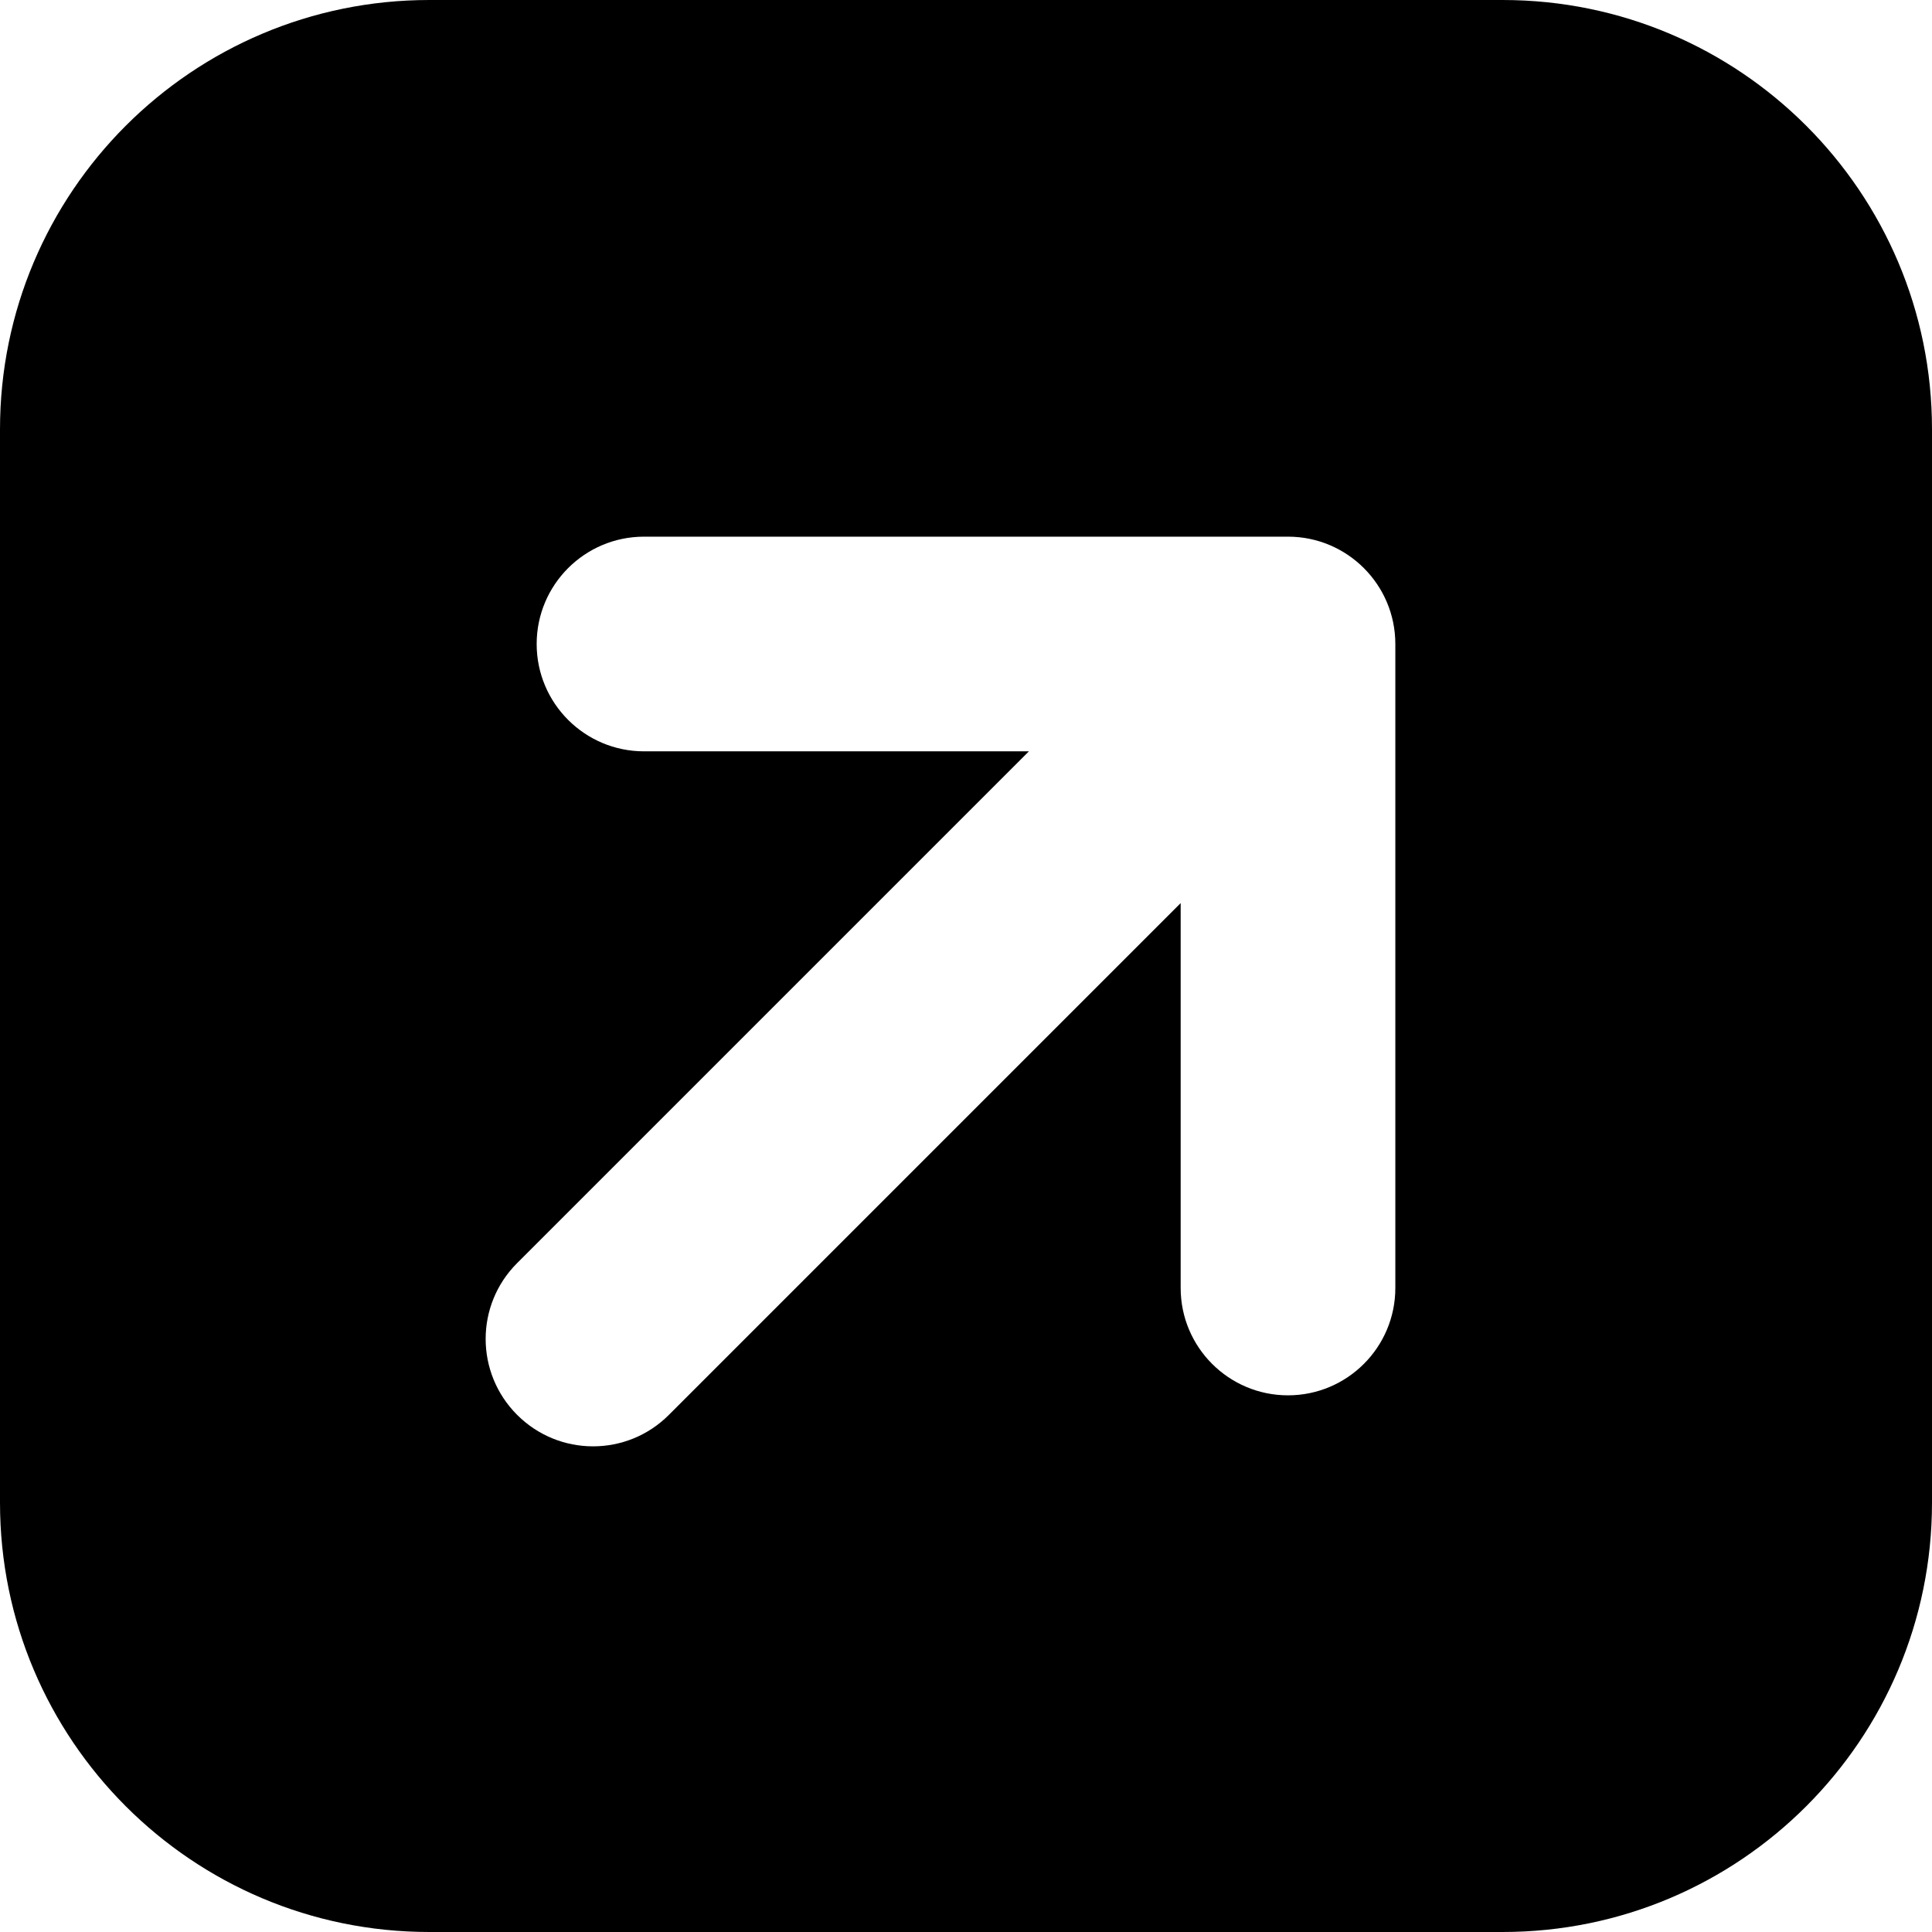 <svg xmlns="http://www.w3.org/2000/svg" width="18" height="18"><path d="M 0 4 C 0 1.791 1.791 0 4 0 L 14 0 C 16.209 0 18 1.791 18 4 L 18 14 C 18 16.209 16.209 18 14 18 L 4 18 C 1.791 18 0 16.209 0 14 Z M 5 6 C 5 6.552 5.448 7 6 7 L 9.586 7 L 4.818 11.768 C 4.427 12.158 4.427 12.791 4.818 13.182 C 5.209 13.573 5.842 13.573 6.232 13.182 L 11 8.414 L 11 12 C 11 12.552 11.448 13 12 13 C 12.552 13 13 12.552 13 12 L 13 6 C 13 5.448 12.552 5 12 5 L 6 5 C 5.448 5 5 5.448 5 6 Z" fill="currentColor"></path></svg>